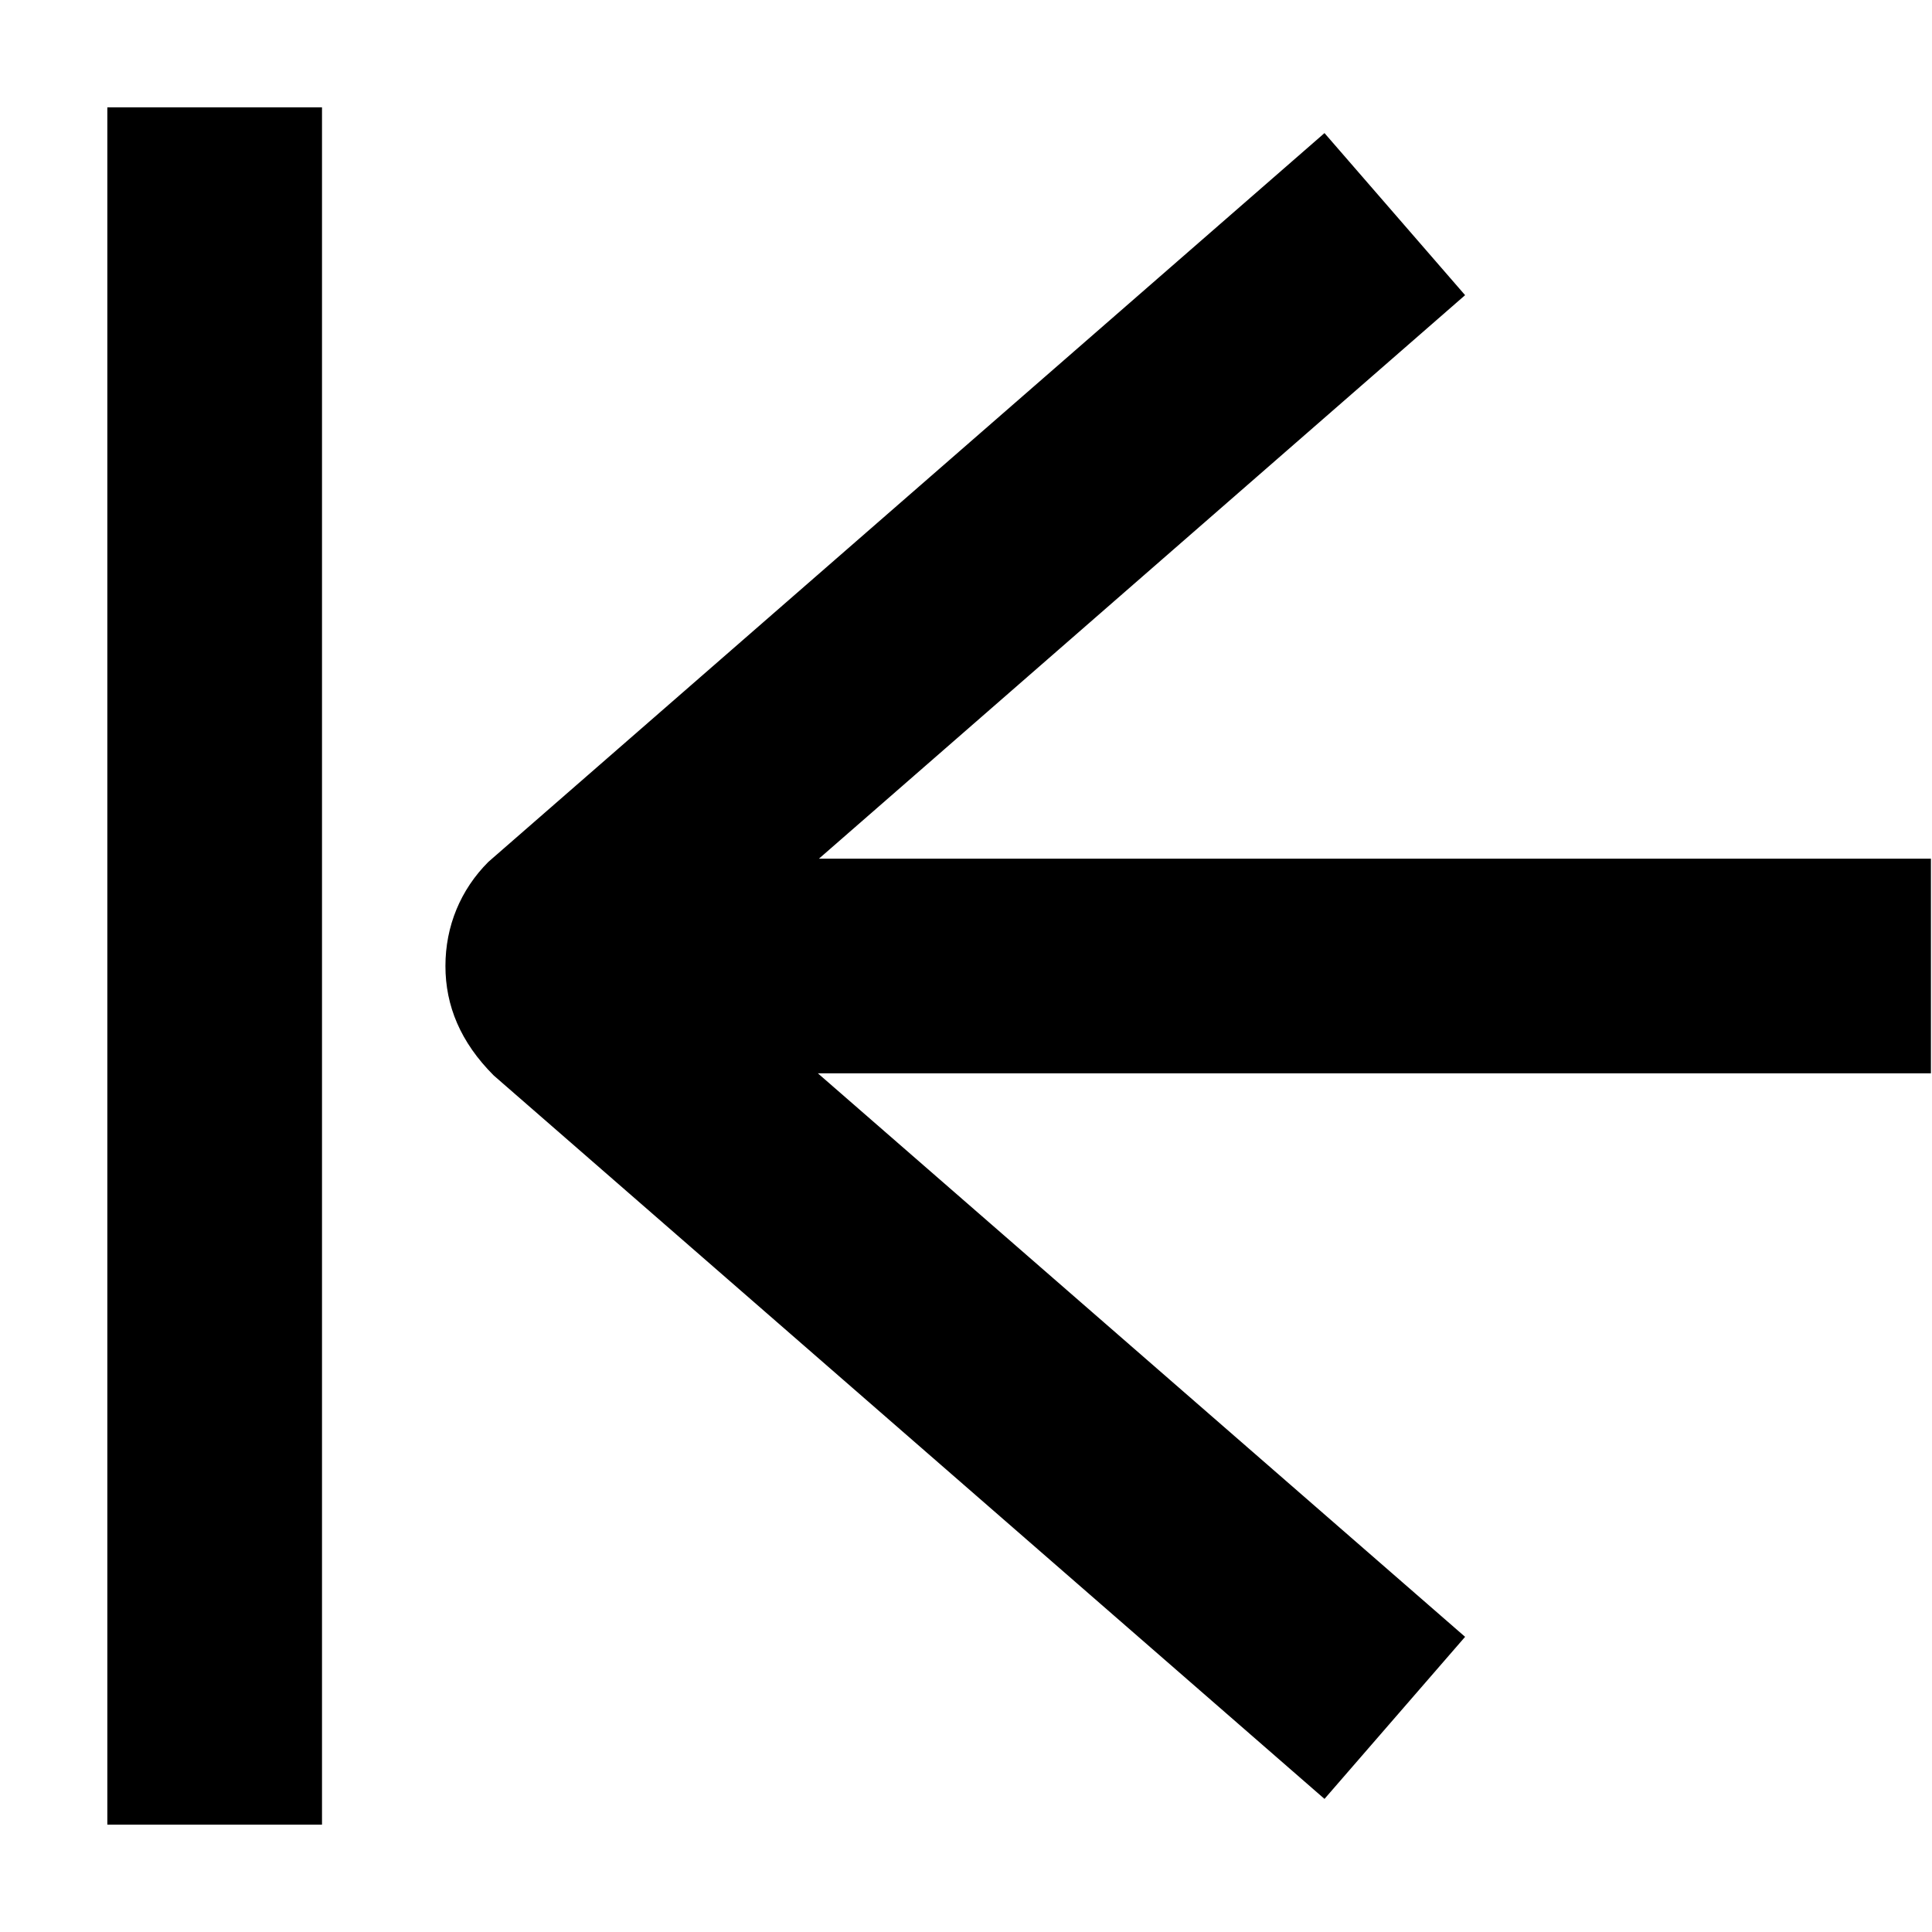 <svg
    class="miniSynth-icon"
    xmlns="http://www.w3.org/2000/svg"
    viewBox="0 0 18 18">
    <title>Skip to start icon</title>
    <path fill="currentColor" d="m18,8H7.63l6.02-5.25-1.31-1.51-7.79,6.79c-.26.26-.4.6-.4.97s.14.71.45,1.02l7.74,6.74,1.31-1.51-6.03-5.25h10.37v-2Z"/>
    <rect fill="currentColor" x="1" y="1" width="2" height="16"/>
</svg>